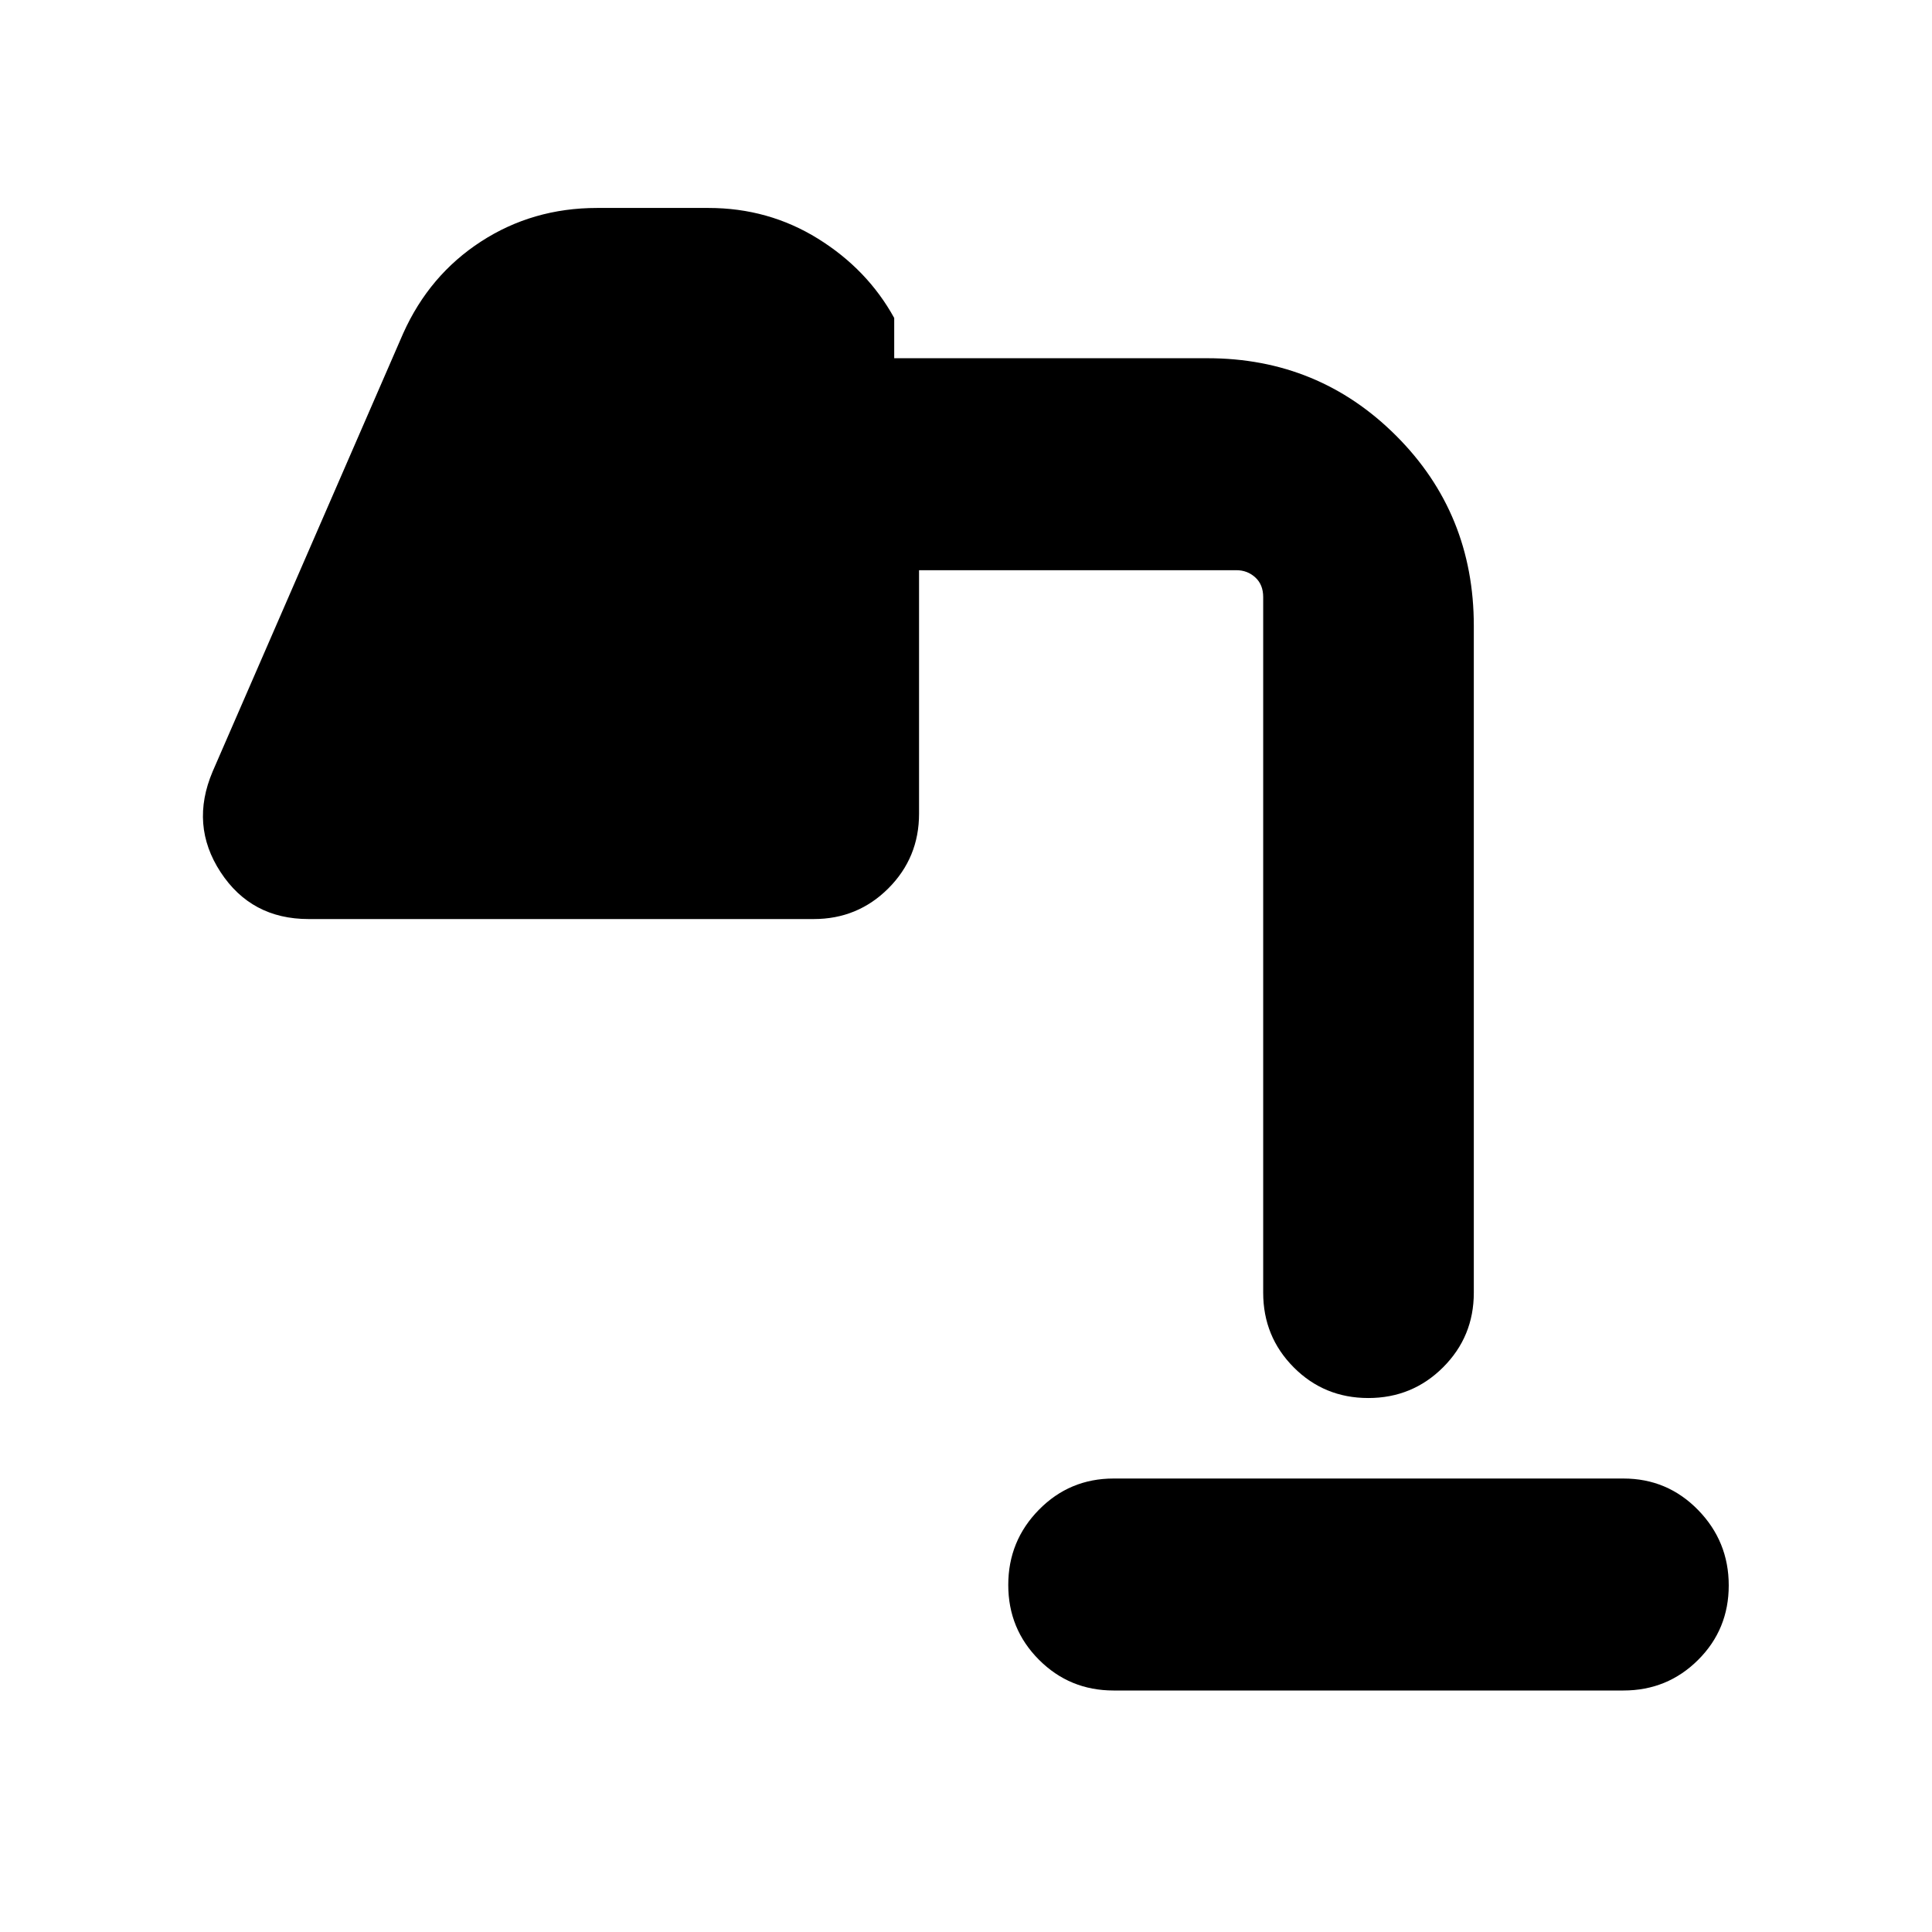 <svg xmlns="http://www.w3.org/2000/svg" height="40" viewBox="0 -960 960 960" width="40"><path d="M553.33-120q-21.83 0-37.08-15.28Q501-150.57 501-172.45q0-21.88 15.25-37.38 15.25-15.5 37.08-15.5h253.34q21.83 0 37.08 15.61Q859-194.1 859-172.22q0 21.89-15.25 37.05Q828.5-120 806.67-120H553.33Zm126.55-145.33q-21.88 0-37.05-15.25-15.16-15.25-15.16-37.09v-345.66q0-6.17-3.92-9.75-3.92-3.59-9.42-3.59H456.67v121q0 21.84-15.25 37.09-15.25 15.25-37.09 15.25h-251q-28.49 0-43.74-23.34-15.26-23.33-3.92-50l94.66-217.66q13-29 38.7-45.67 25.7-16.67 57.64-16.67H352q29.83 0 54.42 15.25Q431-826.17 444.33-802v20H600q55.22 0 93.78 38.56 38.55 38.55 38.55 94.44v331.33q0 21.84-15.28 37.09-15.28 15.25-37.17 15.25Z"/></svg>